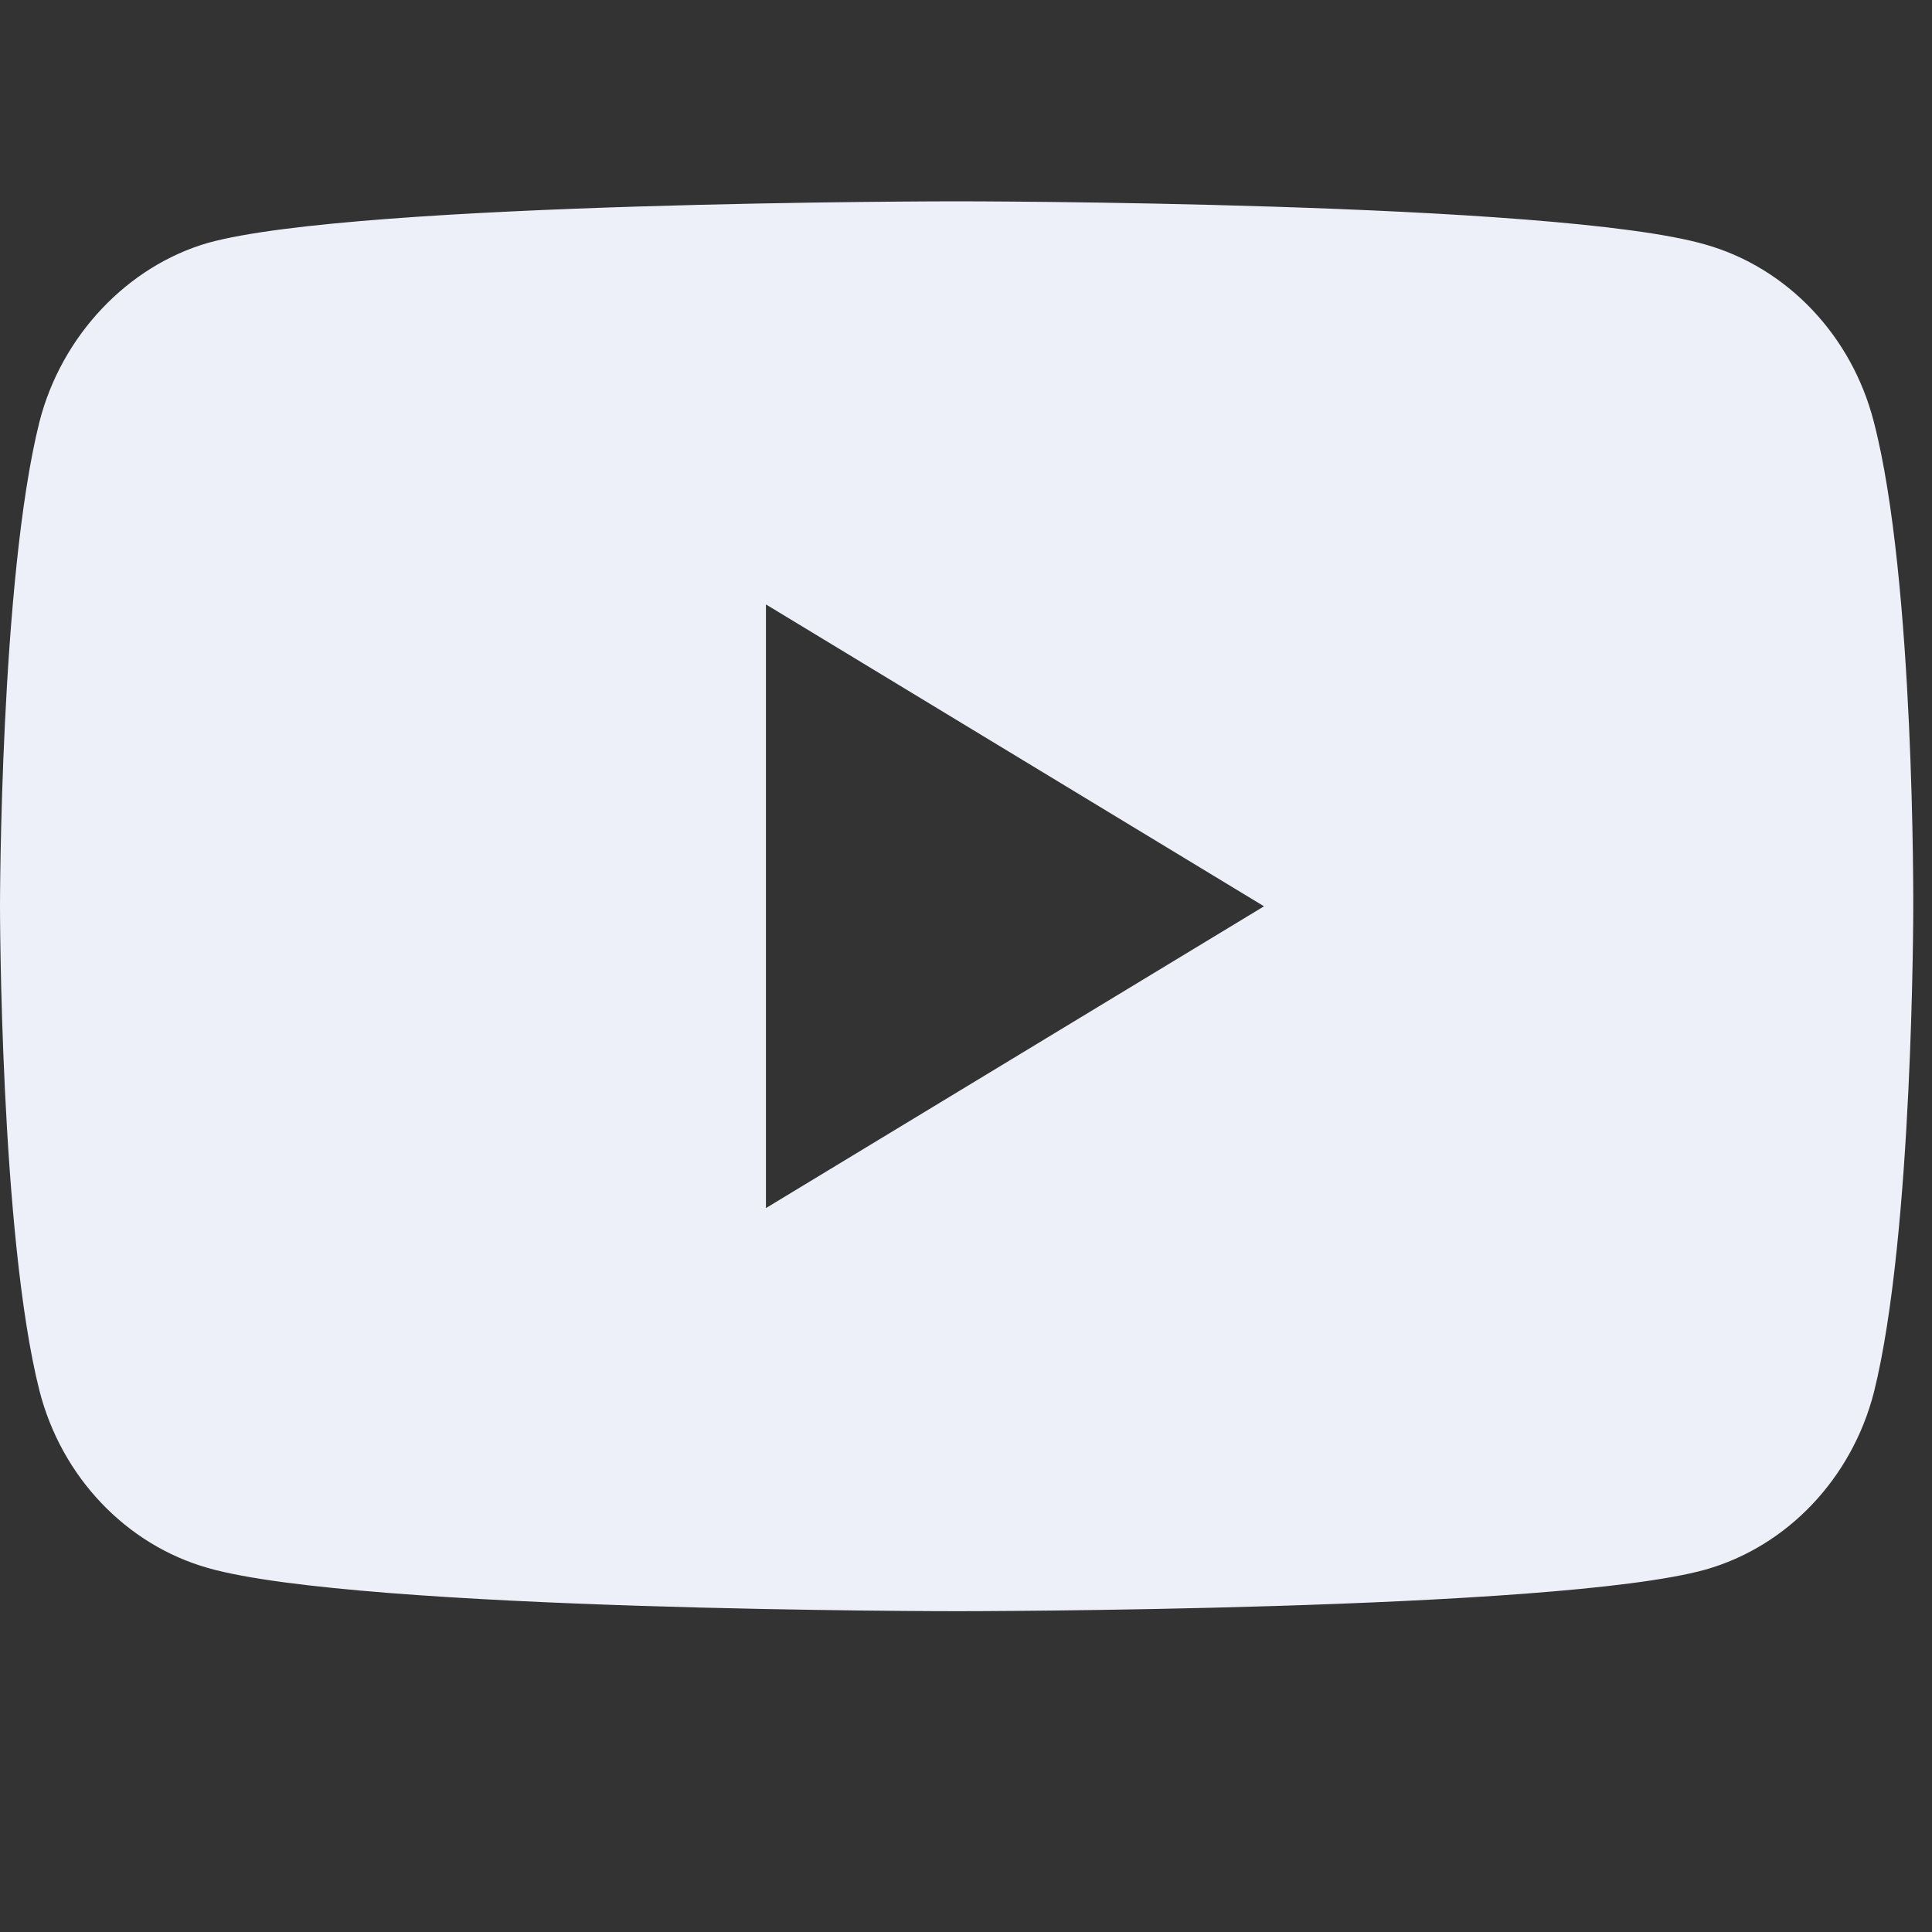 <svg width="20" height="20" viewBox="0 0 20 20" fill="none" xmlns="http://www.w3.org/2000/svg">
<rect x="0" y="0" width="20" height="20" fill="#333333" stroke="none"/>
<g clip-path="url(#clip0_108_855)">
<path d="M19.398 4.368C19.17 3.475 18.501 2.771 17.653 2.531C16.103 2.084 9.903 2.084 9.903 2.084C9.903 2.084 3.703 2.084 2.154 2.514C1.321 2.754 0.636 3.475 0.408 4.368C0 5.999 0 9.382 0 9.382C0 9.382 0 12.781 0.408 14.395C0.636 15.288 1.305 15.992 2.154 16.232C3.72 16.679 9.903 16.679 9.903 16.679C9.903 16.679 16.103 16.679 17.653 16.249C18.501 16.009 19.17 15.305 19.399 14.412C19.806 12.781 19.806 9.399 19.806 9.399C19.806 9.399 19.823 5.999 19.398 4.368ZM7.929 12.506V6.257L13.085 9.382L7.929 12.506Z" fill="#EDF0F8"/>
</g>
<defs>
<clipPath id="clip0_108_855">
<rect width="19.806" height="19.806" fill="white"/>
</clipPath>
</defs>
</svg>

